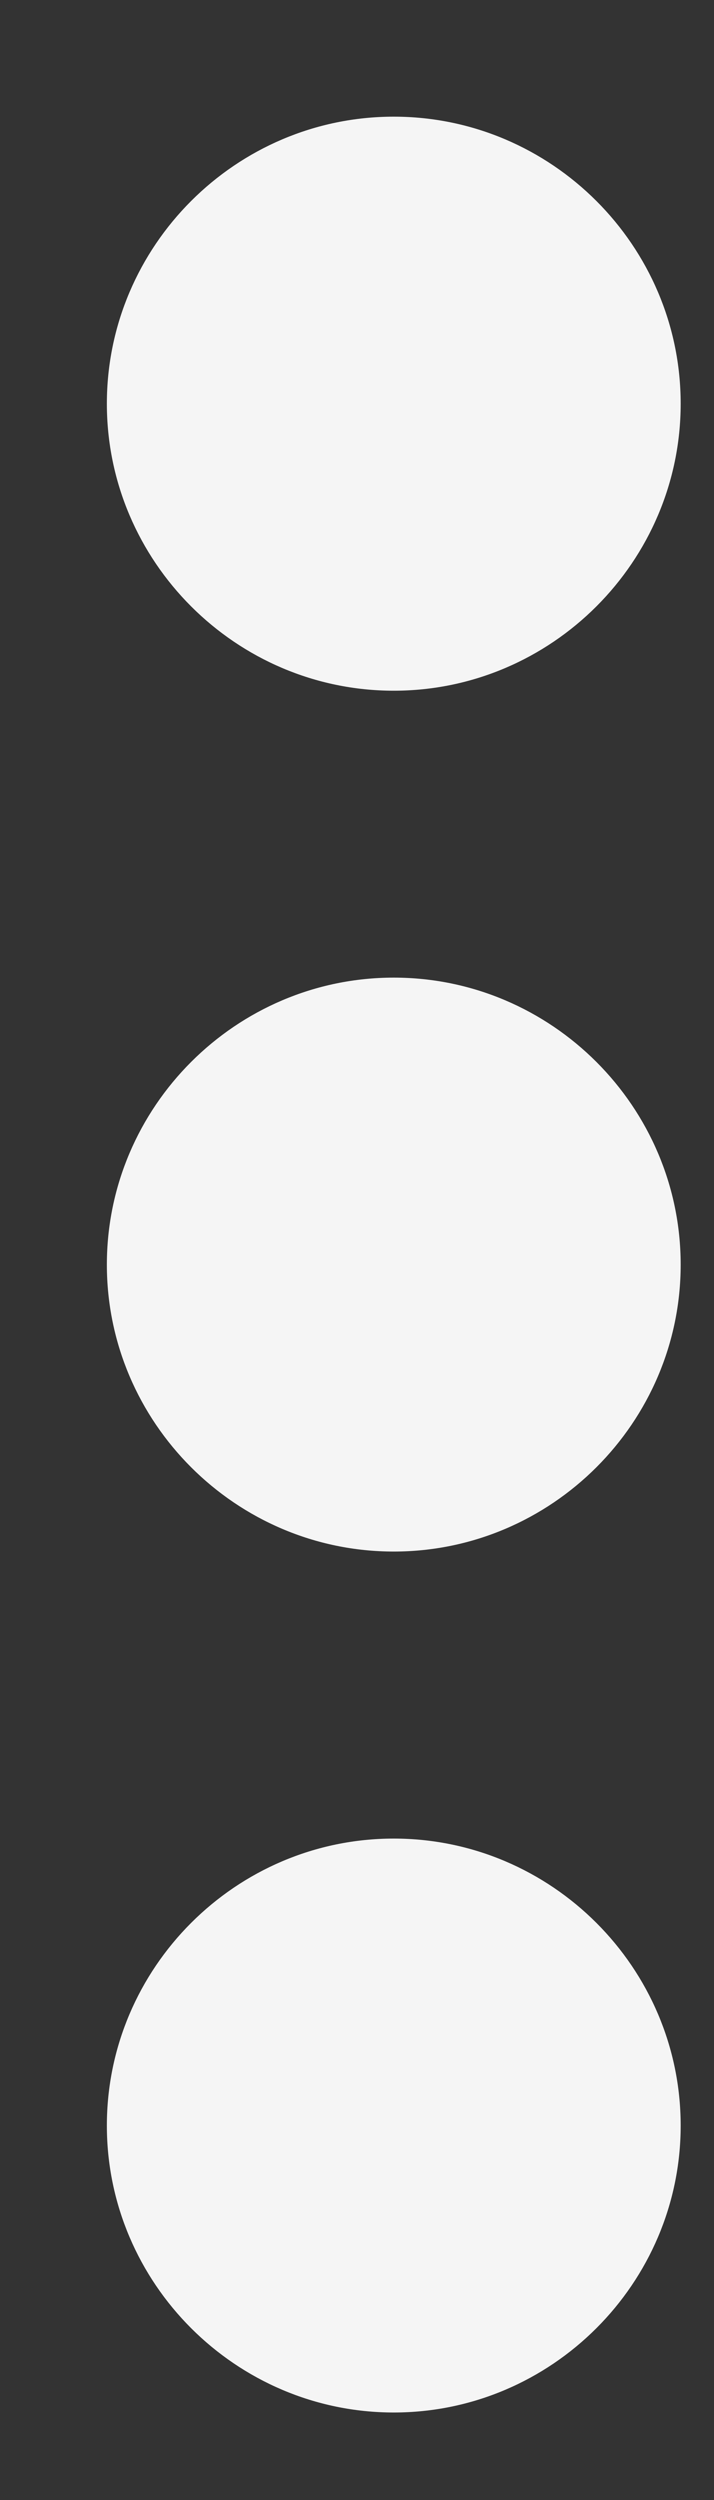 <svg width="6" height="21" viewBox="0 0 6 21" fill="none" xmlns="http://www.w3.org/2000/svg">
<rect x="0" y="0" width="6" height="21" fill="#333333" stroke="none"/>
<path d="M3.309 5.802C4.635 5.802 5.72 4.717 5.72 3.391C5.72 2.065 4.635 0.98 3.309 0.98C1.983 0.98 0.898 2.065 0.898 3.391C0.898 4.717 1.983 5.802 3.309 5.802ZM3.309 8.212C1.983 8.212 0.898 9.297 0.898 10.623C0.898 11.949 1.983 13.033 3.309 13.033C4.635 13.033 5.72 11.949 5.72 10.623C5.72 9.297 4.635 8.212 3.309 8.212ZM3.309 15.444C1.983 15.444 0.898 16.529 0.898 17.855C0.898 19.18 1.983 20.265 3.309 20.265C4.635 20.265 5.72 19.18 5.72 17.855C5.72 16.529 4.635 15.444 3.309 15.444Z" fill="#F5F5F5"/>
</svg>

